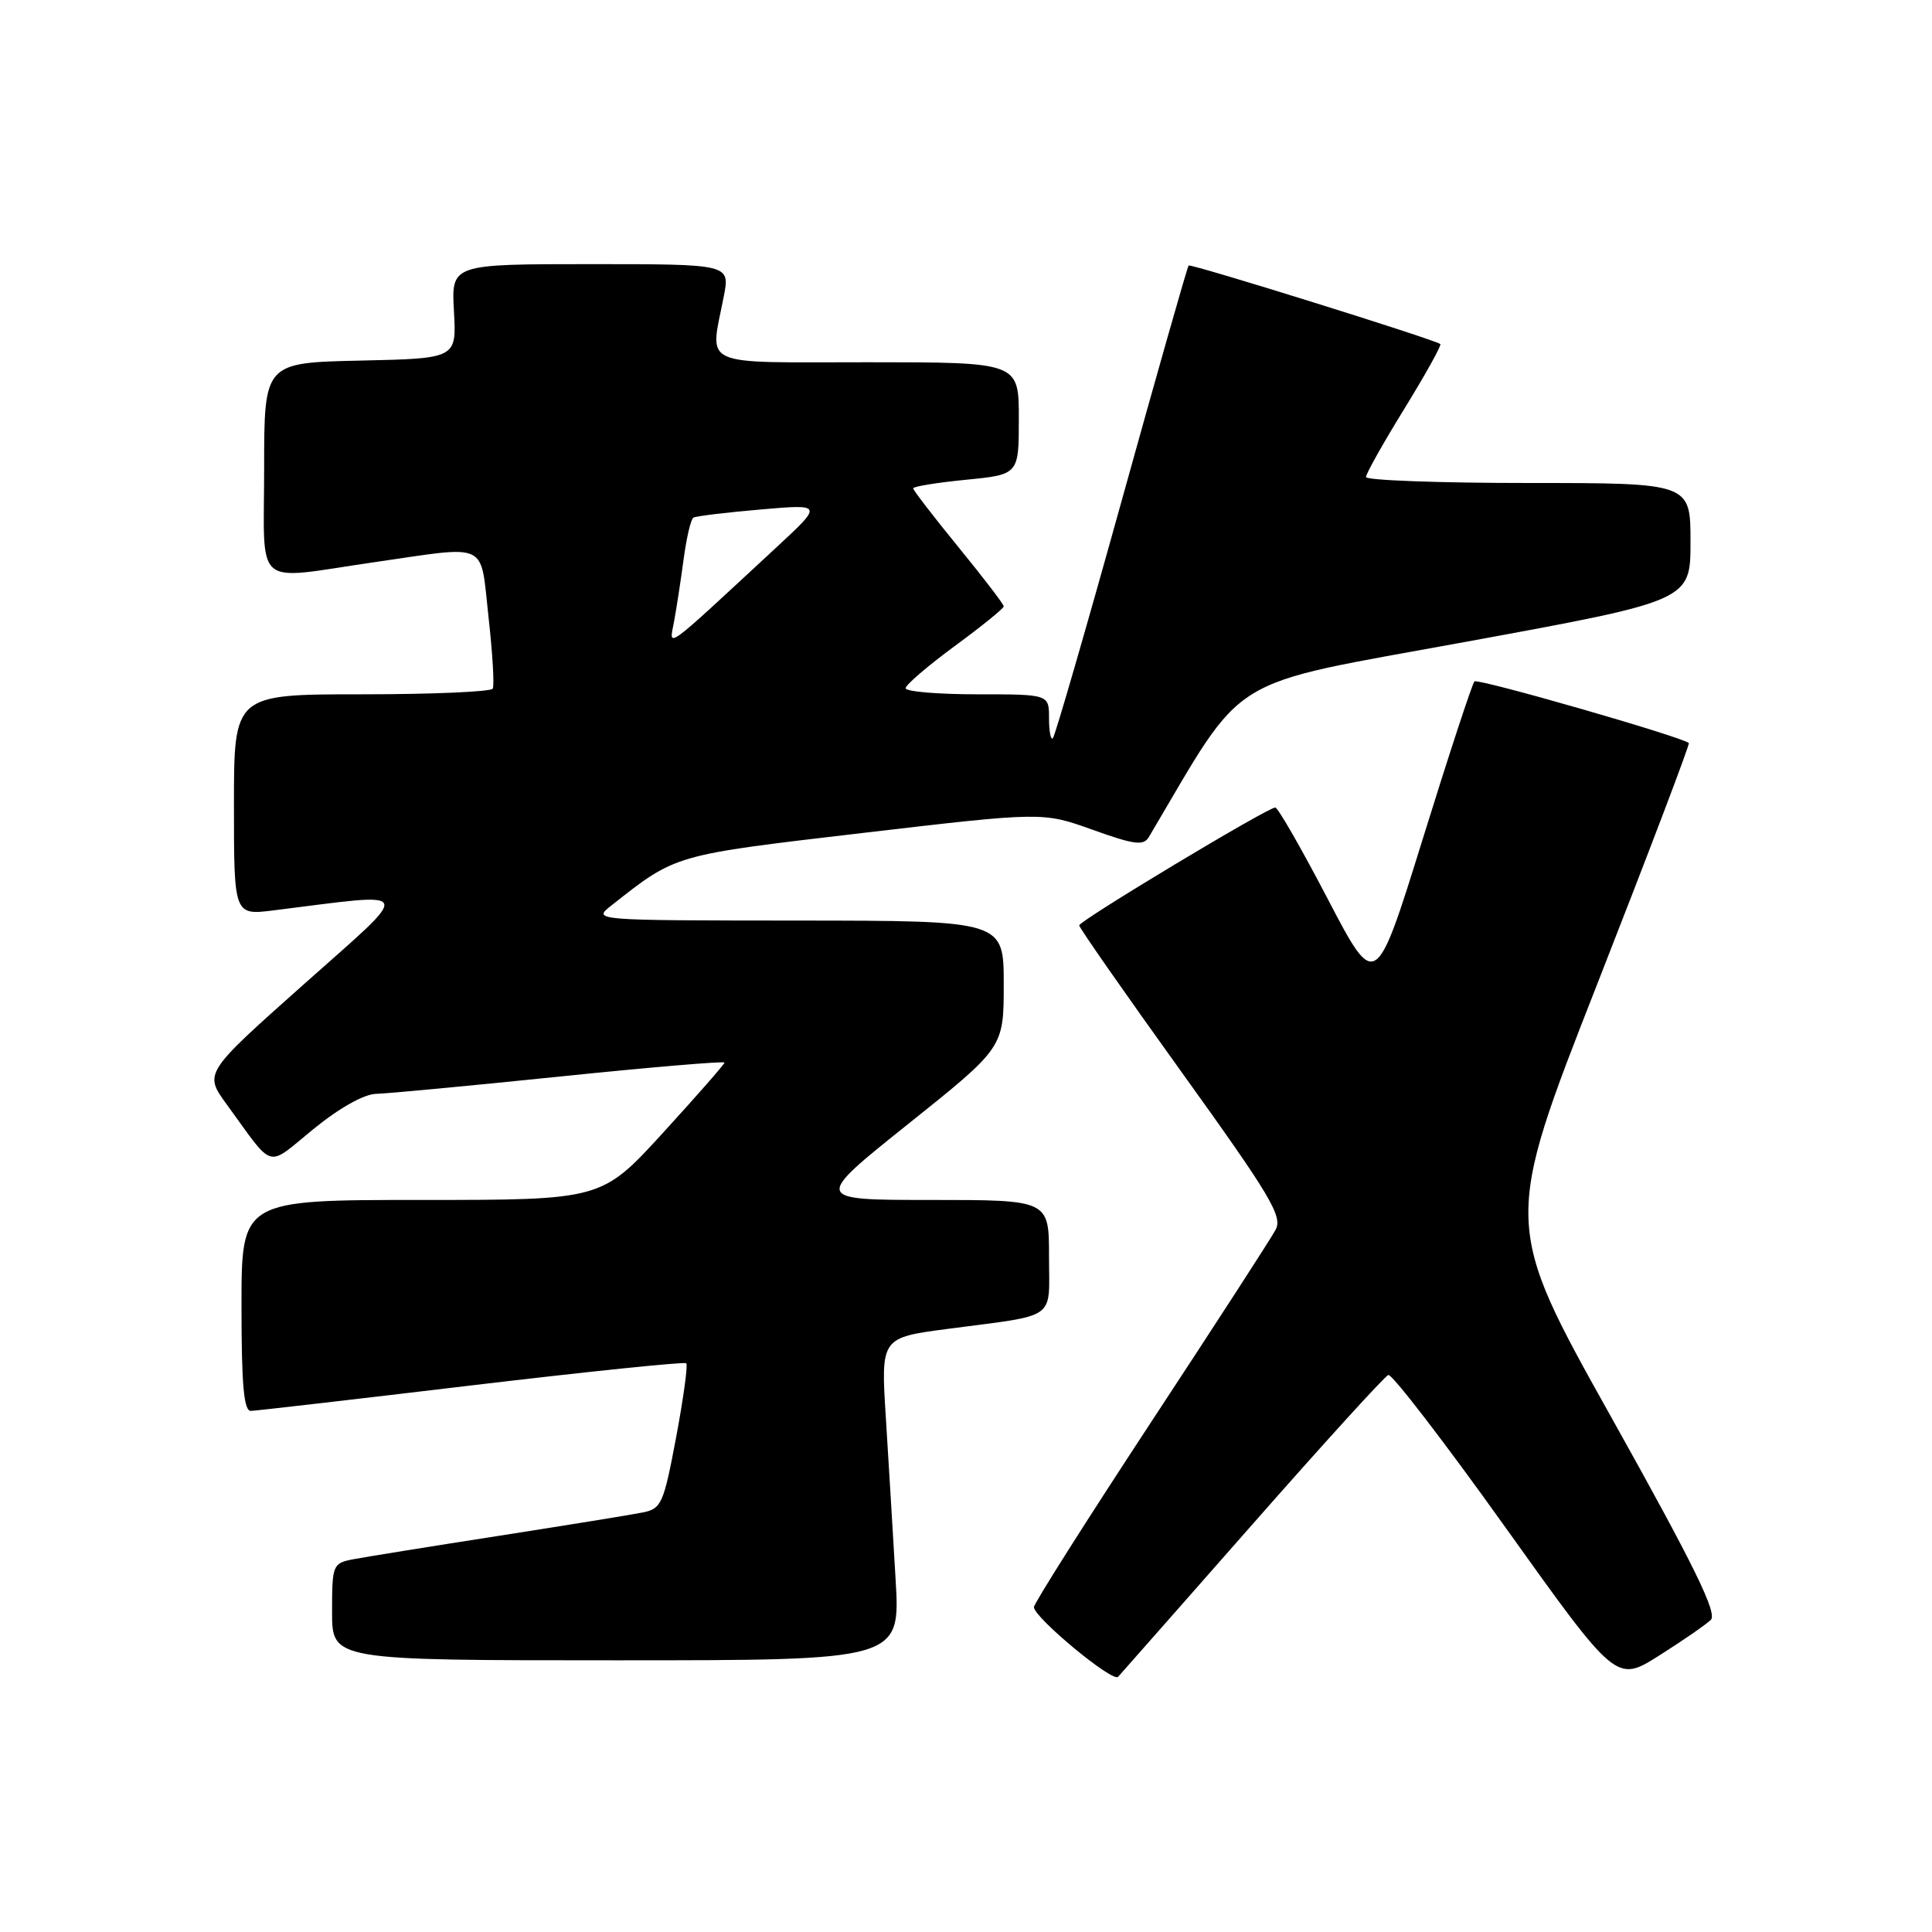 <?xml version="1.0" encoding="UTF-8" standalone="no"?>
<!DOCTYPE svg PUBLIC "-//W3C//DTD SVG 1.1//EN" "http://www.w3.org/Graphics/SVG/1.1/DTD/svg11.dtd" >
<svg xmlns="http://www.w3.org/2000/svg" xmlns:xlink="http://www.w3.org/1999/xlink" version="1.1" viewBox="0 0 256 256">
 <g >
 <path fill="currentColor"
d=" M 165.94 202.00 C 175.37 191.28 183.48 182.36 183.96 182.19 C 184.44 182.03 191.44 191.13 199.50 202.42 C 214.17 222.95 214.17 222.95 219.83 219.38 C 222.95 217.41 226.03 215.28 226.69 214.65 C 227.59 213.77 224.50 207.47 213.53 187.84 C 199.18 162.18 199.18 162.18 211.62 130.45 C 218.46 113.00 223.93 98.61 223.78 98.46 C 222.90 97.64 195.82 89.85 195.37 90.29 C 195.08 90.59 192.01 99.92 188.56 111.04 C 182.28 131.26 182.28 131.26 175.94 119.13 C 172.46 112.46 169.33 107.00 168.98 107.00 C 167.96 107.00 143.00 122.01 143.00 122.62 C 143.00 122.93 149.10 131.67 156.56 142.05 C 168.41 158.54 169.98 161.17 169.02 162.96 C 168.42 164.09 160.97 175.60 152.46 188.54 C 143.96 201.48 137.00 212.47 137.00 212.95 C 137.00 214.32 147.42 222.96 148.15 222.19 C 148.50 221.81 156.51 212.72 165.94 202.00 Z  M 118.67 209.25 C 118.33 203.34 117.74 193.72 117.38 187.87 C 116.71 177.25 116.71 177.25 125.61 176.08 C 140.30 174.14 139.00 175.07 139.00 166.48 C 139.00 159.00 139.00 159.00 123.37 159.00 C 107.75 159.00 107.75 159.00 120.37 148.91 C 133.00 138.81 133.00 138.81 133.00 130.41 C 133.00 122.00 133.00 122.00 105.75 121.98 C 78.50 121.96 78.50 121.96 81.00 119.99 C 89.65 113.18 89.10 113.33 114.33 110.37 C 138.16 107.58 138.16 107.58 144.78 109.95 C 150.32 111.94 151.53 112.09 152.23 110.91 C 165.31 88.85 161.84 90.99 194.26 85.04 C 224.00 79.59 224.00 79.59 224.00 71.79 C 224.00 64.00 224.00 64.00 202.50 64.00 C 190.68 64.00 181.00 63.64 181.00 63.21 C 181.00 62.77 183.29 58.69 186.10 54.14 C 188.90 49.58 191.04 45.74 190.85 45.59 C 190.03 44.96 157.77 34.90 157.50 35.18 C 157.33 35.36 153.33 49.41 148.61 66.41 C 143.89 83.40 139.79 97.54 139.51 97.82 C 139.23 98.10 139.00 96.91 139.00 95.17 C 139.00 92.00 139.00 92.00 129.50 92.00 C 124.28 92.00 120.00 91.64 120.00 91.19 C 120.00 90.75 122.93 88.24 126.50 85.61 C 130.07 82.99 133.00 80.62 133.00 80.34 C 133.00 80.07 130.30 76.54 127.00 72.50 C 123.70 68.46 121.00 64.95 121.00 64.71 C 121.00 64.46 124.15 63.95 128.00 63.57 C 135.00 62.88 135.00 62.88 135.00 55.44 C 135.00 48.00 135.00 48.00 115.00 48.00 C 92.33 48.00 94.06 48.79 95.91 39.25 C 96.73 35.00 96.73 35.00 78.26 35.00 C 59.80 35.00 59.80 35.00 60.15 41.25 C 60.50 47.50 60.50 47.50 47.75 47.78 C 35.00 48.06 35.00 48.06 35.00 62.03 C 35.00 78.29 33.34 76.85 49.50 74.51 C 64.99 72.27 63.60 71.61 64.73 81.75 C 65.27 86.56 65.52 90.84 65.29 91.25 C 65.07 91.66 57.26 92.00 47.94 92.00 C 31.00 92.00 31.00 92.00 31.00 106.64 C 31.00 121.28 31.00 121.28 36.25 120.63 C 55.29 118.26 54.93 117.36 40.24 130.44 C 27.02 142.20 27.02 142.20 30.05 146.35 C 36.45 155.13 35.18 154.78 41.53 149.61 C 44.96 146.81 48.23 144.98 49.84 144.94 C 51.30 144.91 62.29 143.87 74.25 142.64 C 86.21 141.41 96.00 140.58 96.00 140.80 C 96.00 141.01 92.34 145.19 87.86 150.09 C 79.72 159.00 79.72 159.00 55.86 159.00 C 32.00 159.00 32.00 159.00 32.00 173.00 C 32.00 183.56 32.31 186.99 33.25 186.95 C 33.94 186.93 47.10 185.41 62.50 183.57 C 77.90 181.74 90.69 180.42 90.93 180.64 C 91.17 180.85 90.56 185.27 89.59 190.46 C 87.93 199.27 87.64 199.92 85.16 200.41 C 83.69 200.71 75.08 202.10 66.00 203.52 C 56.92 204.93 48.26 206.33 46.75 206.62 C 44.09 207.14 44.00 207.37 44.00 213.58 C 44.00 220.00 44.00 220.00 81.65 220.00 C 119.31 220.00 119.31 220.00 118.67 209.25 Z  M 89.31 82.39 C 89.63 80.68 90.20 76.96 90.58 74.12 C 90.96 71.28 91.54 68.79 91.88 68.59 C 92.22 68.39 96.23 67.90 100.79 67.51 C 109.08 66.79 109.08 66.79 102.79 72.61 C 87.67 86.62 88.66 85.90 89.31 82.39 Z "/>
</g>
</svg>